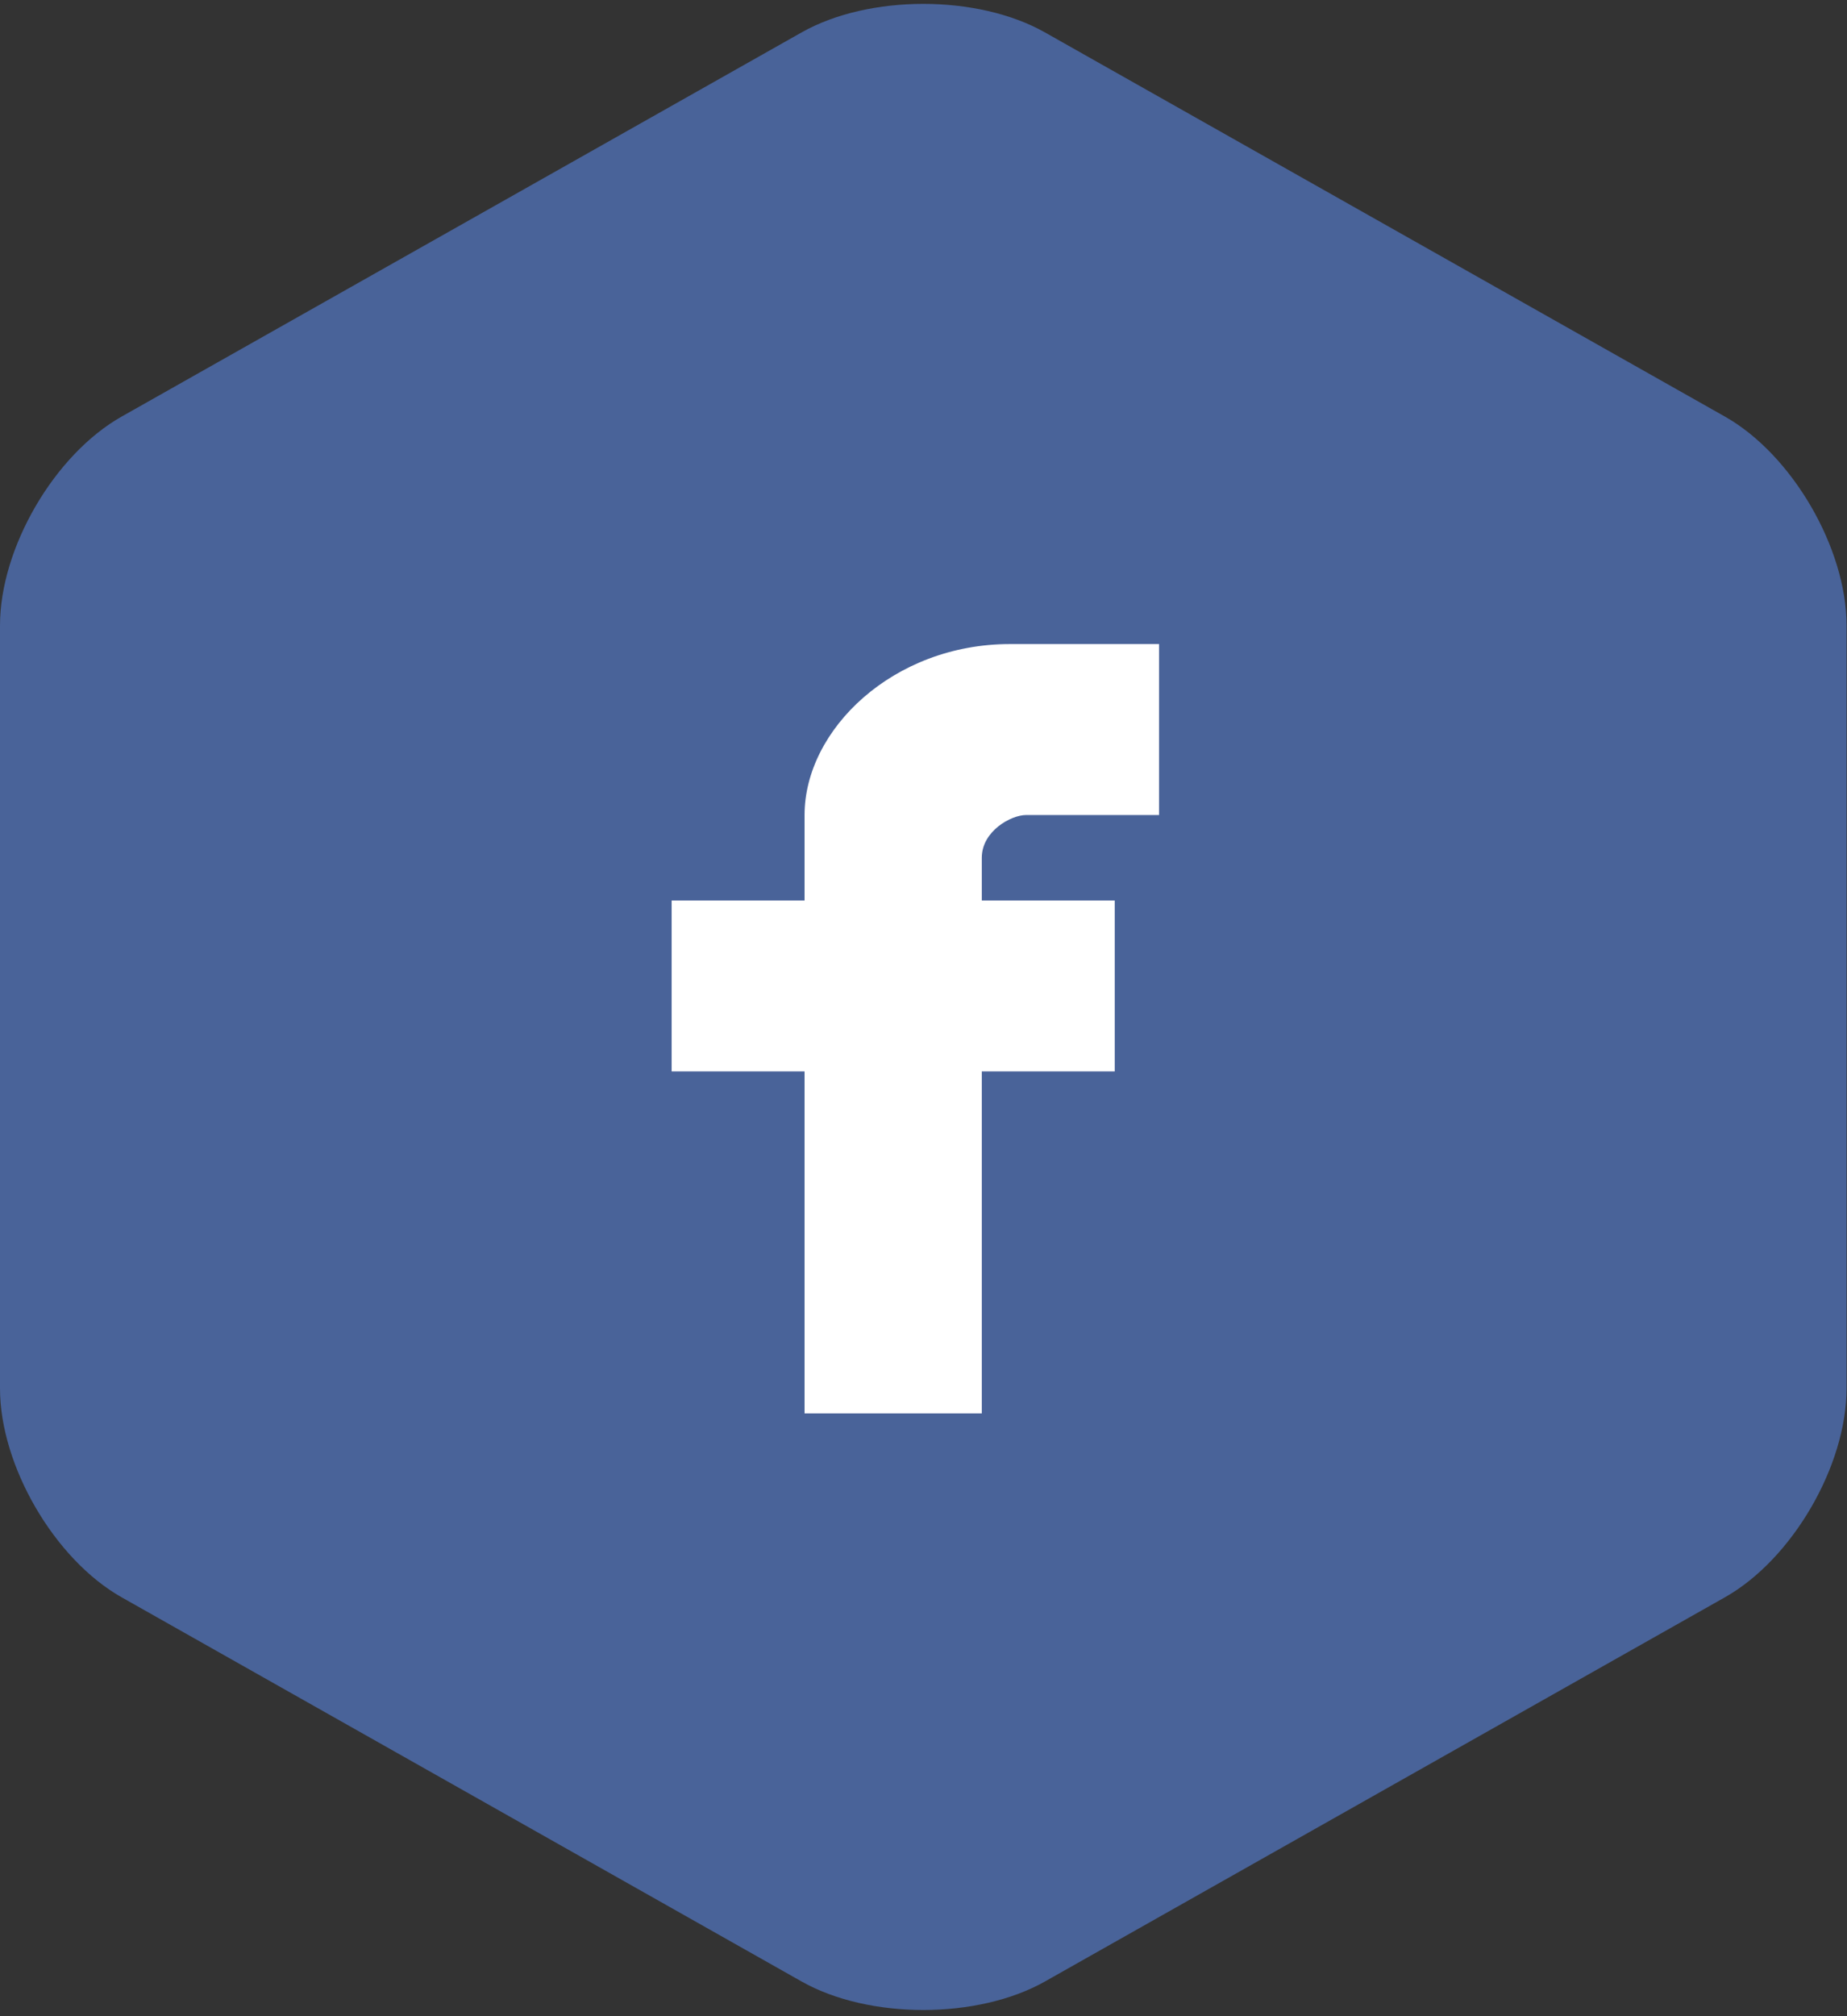 <?xml version="1.0" encoding="UTF-8" standalone="no"?>
<svg width="66px" height="72px" viewBox="0 0 66 72" version="1.1" xmlns="http://www.w3.org/2000/svg" xmlns:xlink="http://www.w3.org/1999/xlink" xmlns:sketch="http://www.bohemiancoding.com/sketch/ns">
    <rect x="0" y="0" width="66" height="72" fill="#333333" stroke="none"/>
    <!-- Generator: Sketch 3.1 (8751) - http://www.bohemiancoding.com/sketch -->
    <title>facebook</title>
    <desc>Created with Sketch.</desc>
    <defs></defs>
    <g id="Page-1" stroke="none" stroke-width="1" fill="none" fill-rule="evenodd" sketch:type="MSPage">
        <g id="Desktop-HD" sketch:type="MSArtboardGroup" transform="translate(-602, -3018)">
            <g id="Logo-3" sketch:type="MSLayerGroup" transform="translate(583, 3018)">
                <g id="facebook" transform="translate(19, 0)" sketch:type="MSShapeGroup">
                    <path d="M28.645,1.157 C31.046,-0.199 34.933,-0.202 37.339,1.157 L61.637,14.876 C64.038,16.231 65.984,19.577 65.984,22.336 L65.984,49.582 C65.984,52.346 64.044,55.683 61.637,57.041 L37.339,70.761 C34.938,72.116 31.052,72.119 28.645,70.761 L4.347,57.041 C1.946,55.686 0,52.34 0,49.582 L0,22.336 C0,19.571 1.941,16.235 4.347,14.876 L28.645,1.157 Z" id="Stroke-2" fill="#496399"></path>
                    <path d="M36.667,29.105 L41.417,29.105 L41.417,23 L36.09,23 C31.917,23 28.75,26.053 28.75,29.105 L28.75,32.158 L24,32.158 L24,38.263 L28.75,38.263 L28.75,50.474 L35.083,50.474 L35.083,38.263 L39.833,38.263 L39.833,32.158 L35.083,32.158 L35.083,30.632 C35.083,29.681 36.125,29.105 36.667,29.105" id="Imported-Layers" fill="#FFFFFF"></path>
                </g>
            </g>
        </g>
    </g>
</svg>